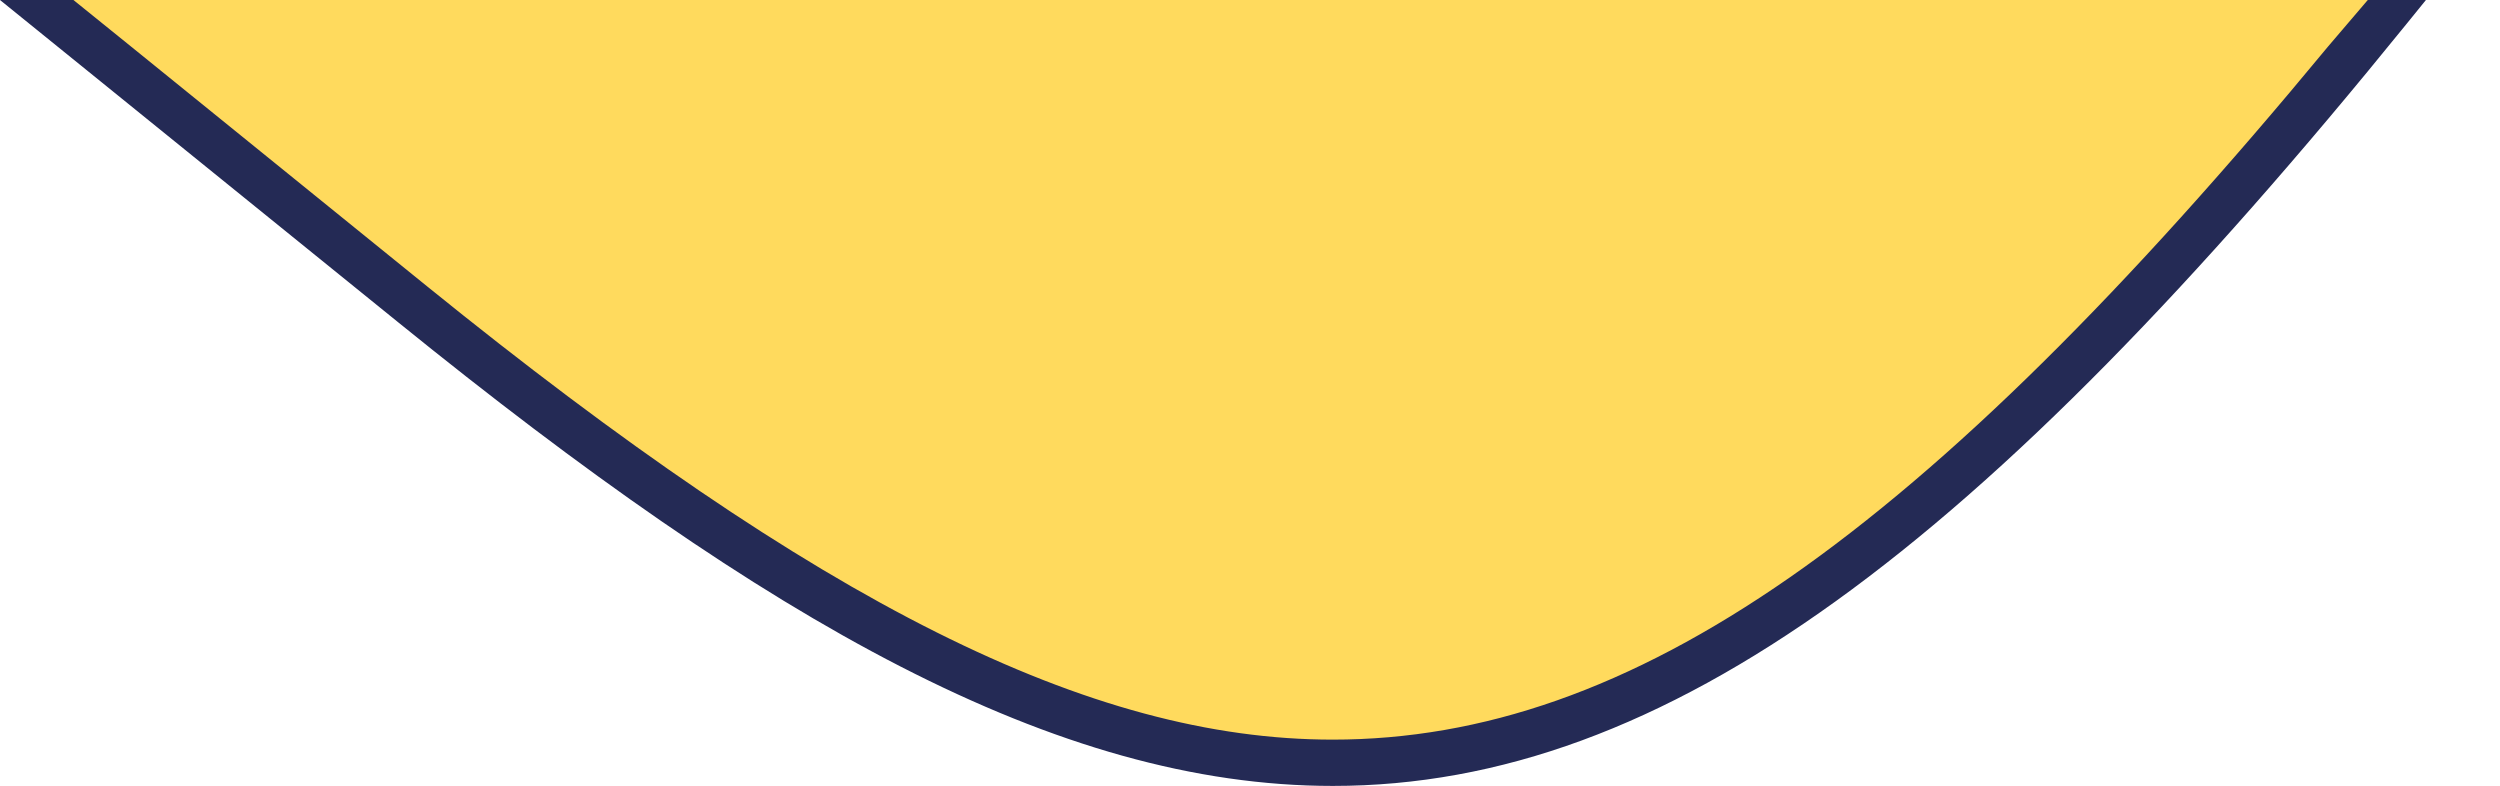 <svg xmlns="http://www.w3.org/2000/svg" viewBox="0 0 540 169.76"><defs><style>.a{fill:#ffda5d;}.b{fill:#242a55;}</style></defs><title>cta-back-02-yellow</title><path class="a" d="M287.84,164.75h0a151.44,151.44,0,0,1-21.8-1.6,177,177,0,0,1-22.31-4.75,222.76,222.76,0,0,1-23-7.89c-7.71-3.11-15.75-6.8-23.9-11a462.61,462.61,0,0,1-51.1-31.06c-17.28-11.91-35.8-25.9-56.61-42.76L7.57,0H516.68c-22.45,27.57-46,55.51-65.19,75.05-10.14,10.3-20.11,19.76-29.64,28.11s-19.14,16.06-28.3,22.65a266.46,266.46,0,0,1-27.24,17.3,194.55,194.55,0,0,1-26.46,12.14,158.48,158.48,0,0,1-26,7.16A145.1,145.1,0,0,1,287.84,164.75Z"/><path class="b" d="M524,0l-4.1,5.06c-91.68,113.22-160,164.7-232,164.7h0C228.18,169.76,166,134.42,86,69.61L0,0H15.86L28.24,10l64,51.84C177,130.47,235.5,159.75,287.84,159.76c64.46,0,127.3-43.58,215.06-149.76l8.54-10Z"/></svg>